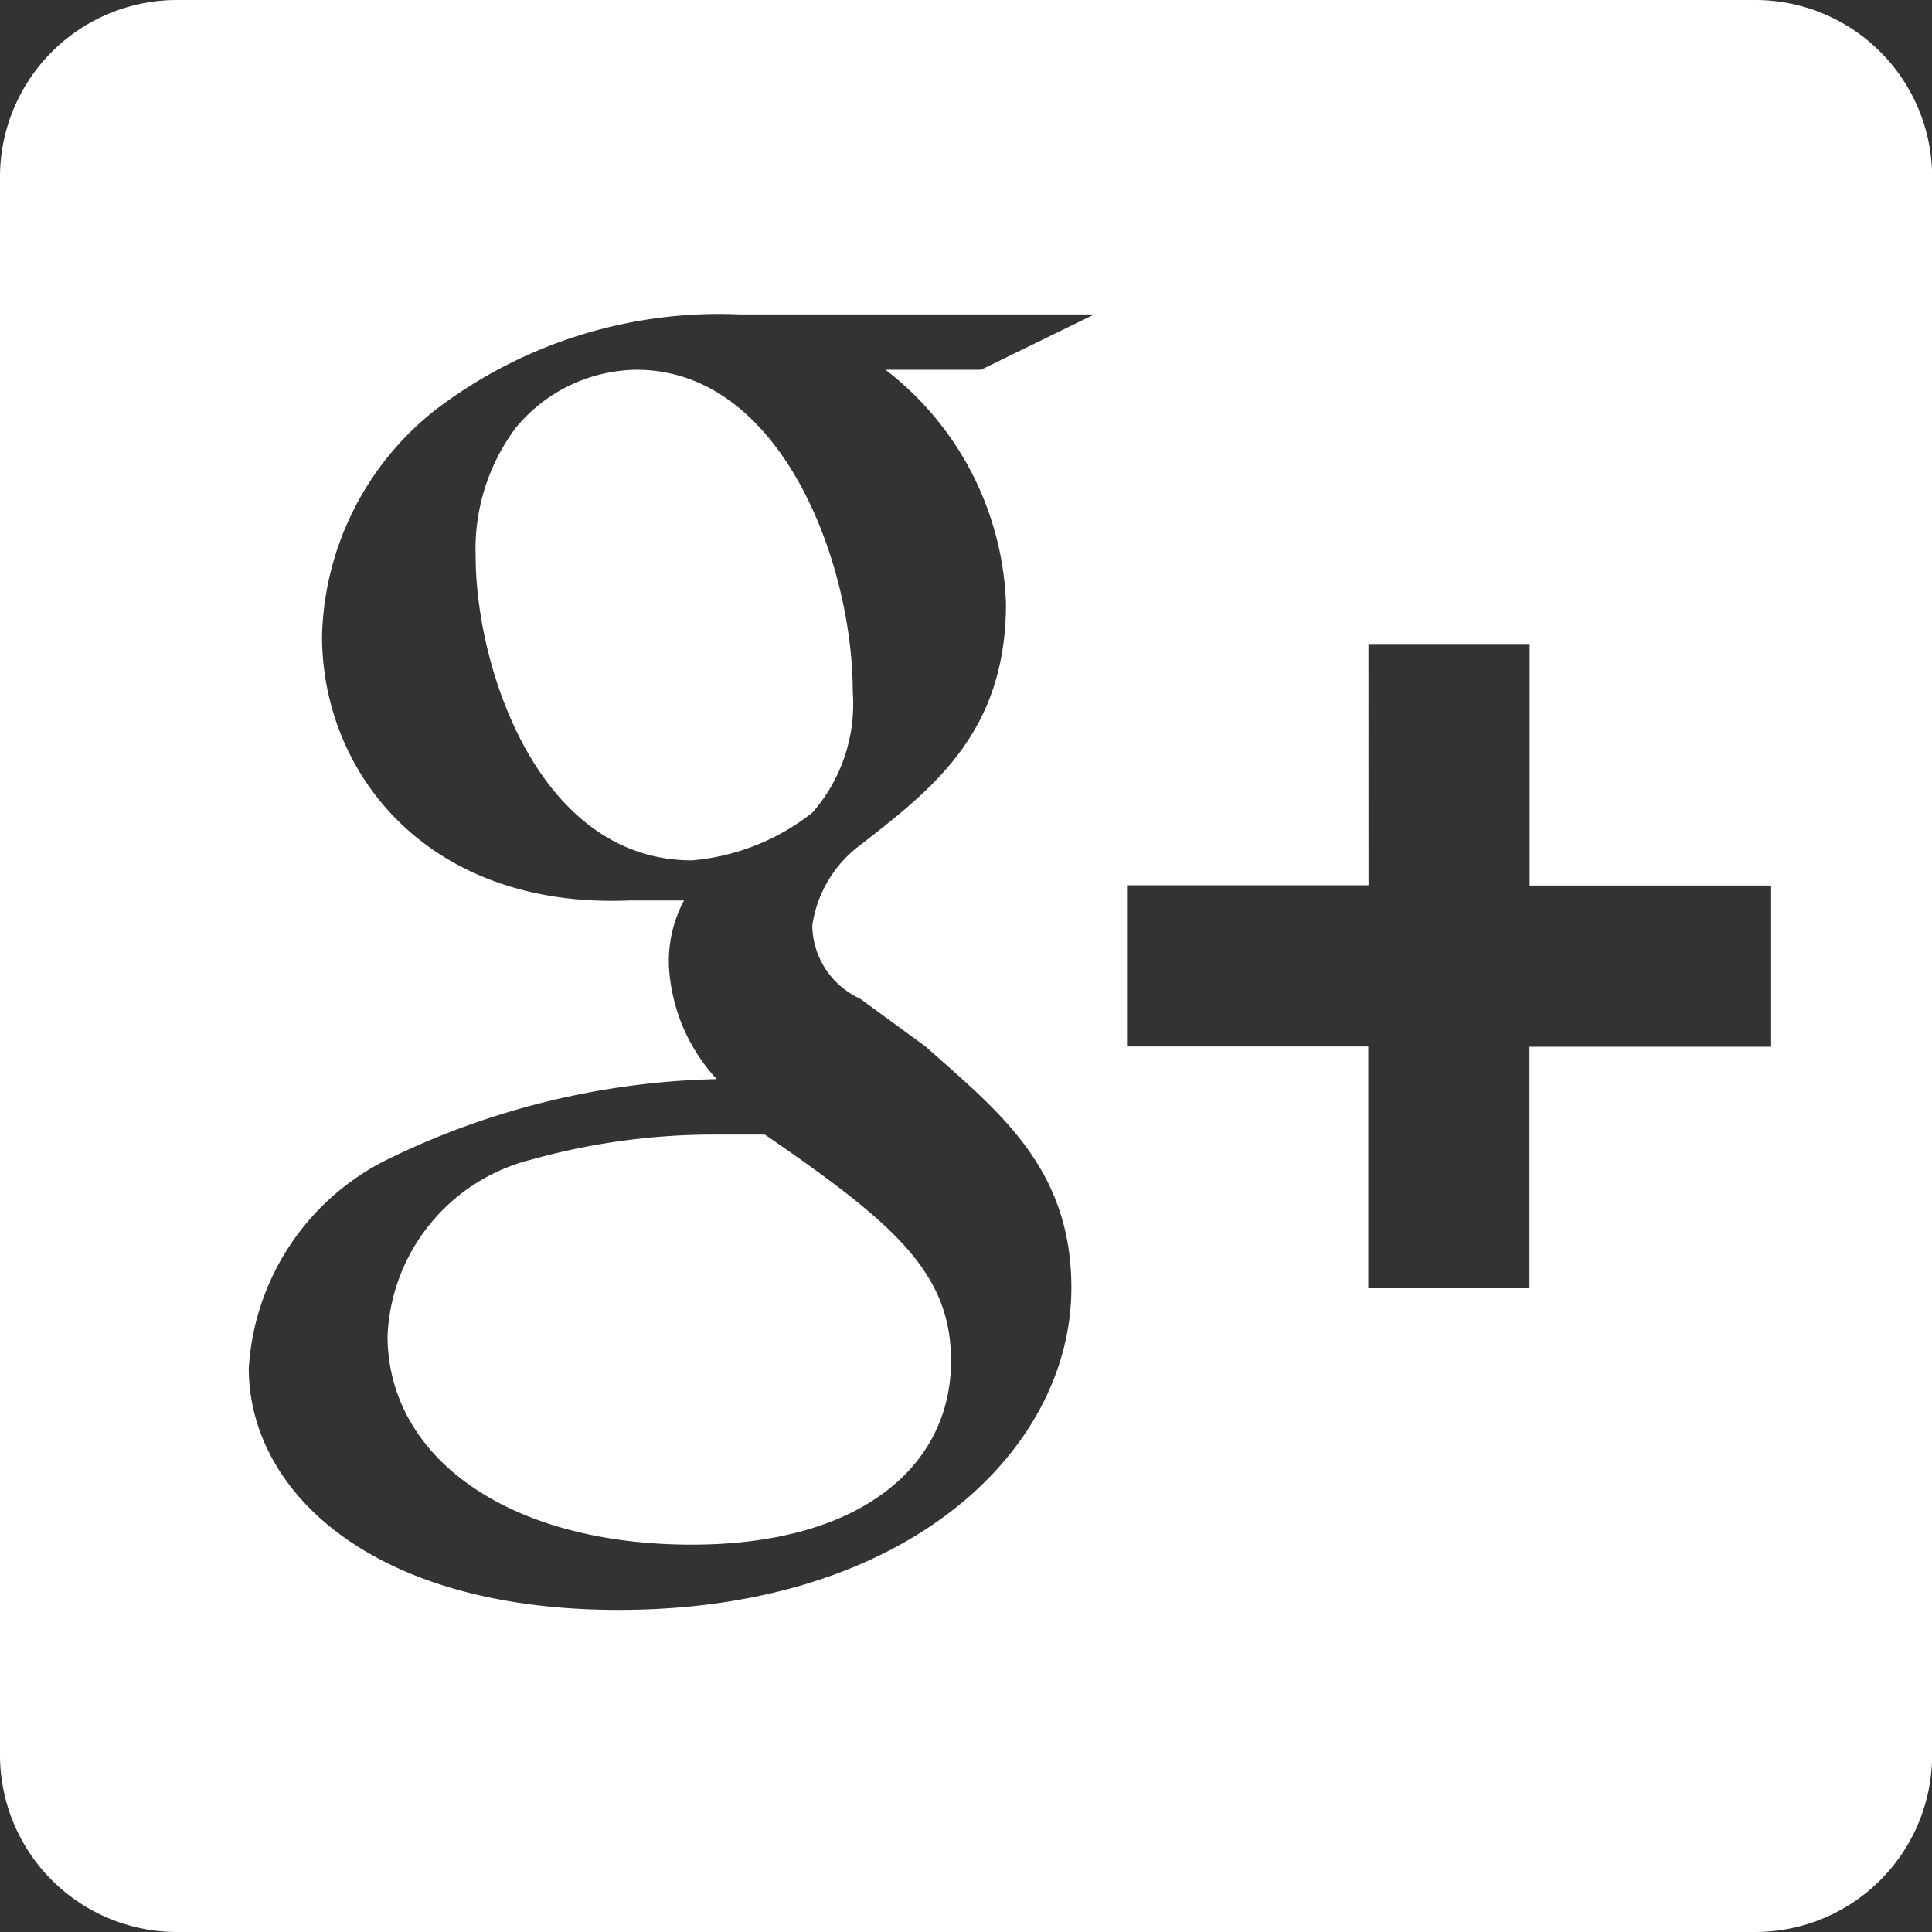 <svg xmlns="http://www.w3.org/2000/svg" width="29.96" height="29.96" viewBox="0 0 29.96 29.96"><rect x="0" y="0" width="29.96" height="29.96" fill="#333333" stroke="none"/><defs><style>.a{fill:#fff;}</style></defs><path class="a" d="M2.731,0A2.745,2.745,0,0,0,0,2.731v24.5A2.745,2.745,0,0,0,2.731,29.96h24.5a2.745,2.745,0,0,0,2.731-2.731V2.731A2.745,2.745,0,0,0,27.229,0Zm8.738,4.876h5.5l-1.756.858H13.732A4.784,4.784,0,0,1,15.6,9.362c0,2-1.141,2.872-2.263,3.745a1.893,1.893,0,0,0-.741,1.248,1.267,1.267,0,0,0,.741,1.131l1.014.741c1.121,1,2.263,1.872,2.263,3.745,0,2.5-2.526,4.993-7.022,4.993-3.872,0-5.734-1.872-5.734-3.745a3.872,3.872,0,0,1,2.146-3.238,12.218,12.218,0,0,1,5.11-1.248,2.8,2.8,0,0,1-.741-1.756,2,2,0,0,1,.234-1.014H9.753c-3.121.127-4.759-1.975-4.759-4.1A4.6,4.6,0,0,1,6.749,6.359,7.247,7.247,0,0,1,11.469,4.876Zm-1.6.858A2.463,2.463,0,0,0,8,6.632a3.135,3.135,0,0,0-.624,1.99c0,1.746.985,4.72,3.355,4.72A3.491,3.491,0,0,0,12.6,12.6a2.562,2.562,0,0,0,.624-1.873C13.224,8.729,12.117,5.734,9.87,5.734ZM21.221,9.987h2.5v3.745h3.745v2.5H23.718v3.745h-2.5V16.228H17.477v-2.5h3.745Zm-10.1,7.607a10.521,10.521,0,0,0-2.887.39,2.947,2.947,0,0,0-2.224,2.731c0,1.872,1.848,3.238,4.72,3.238,2.623,0,4.018-1.224,4.018-2.848,0-1.375-.887-2.136-2.887-3.511Z" transform="translate(0)"/></svg>